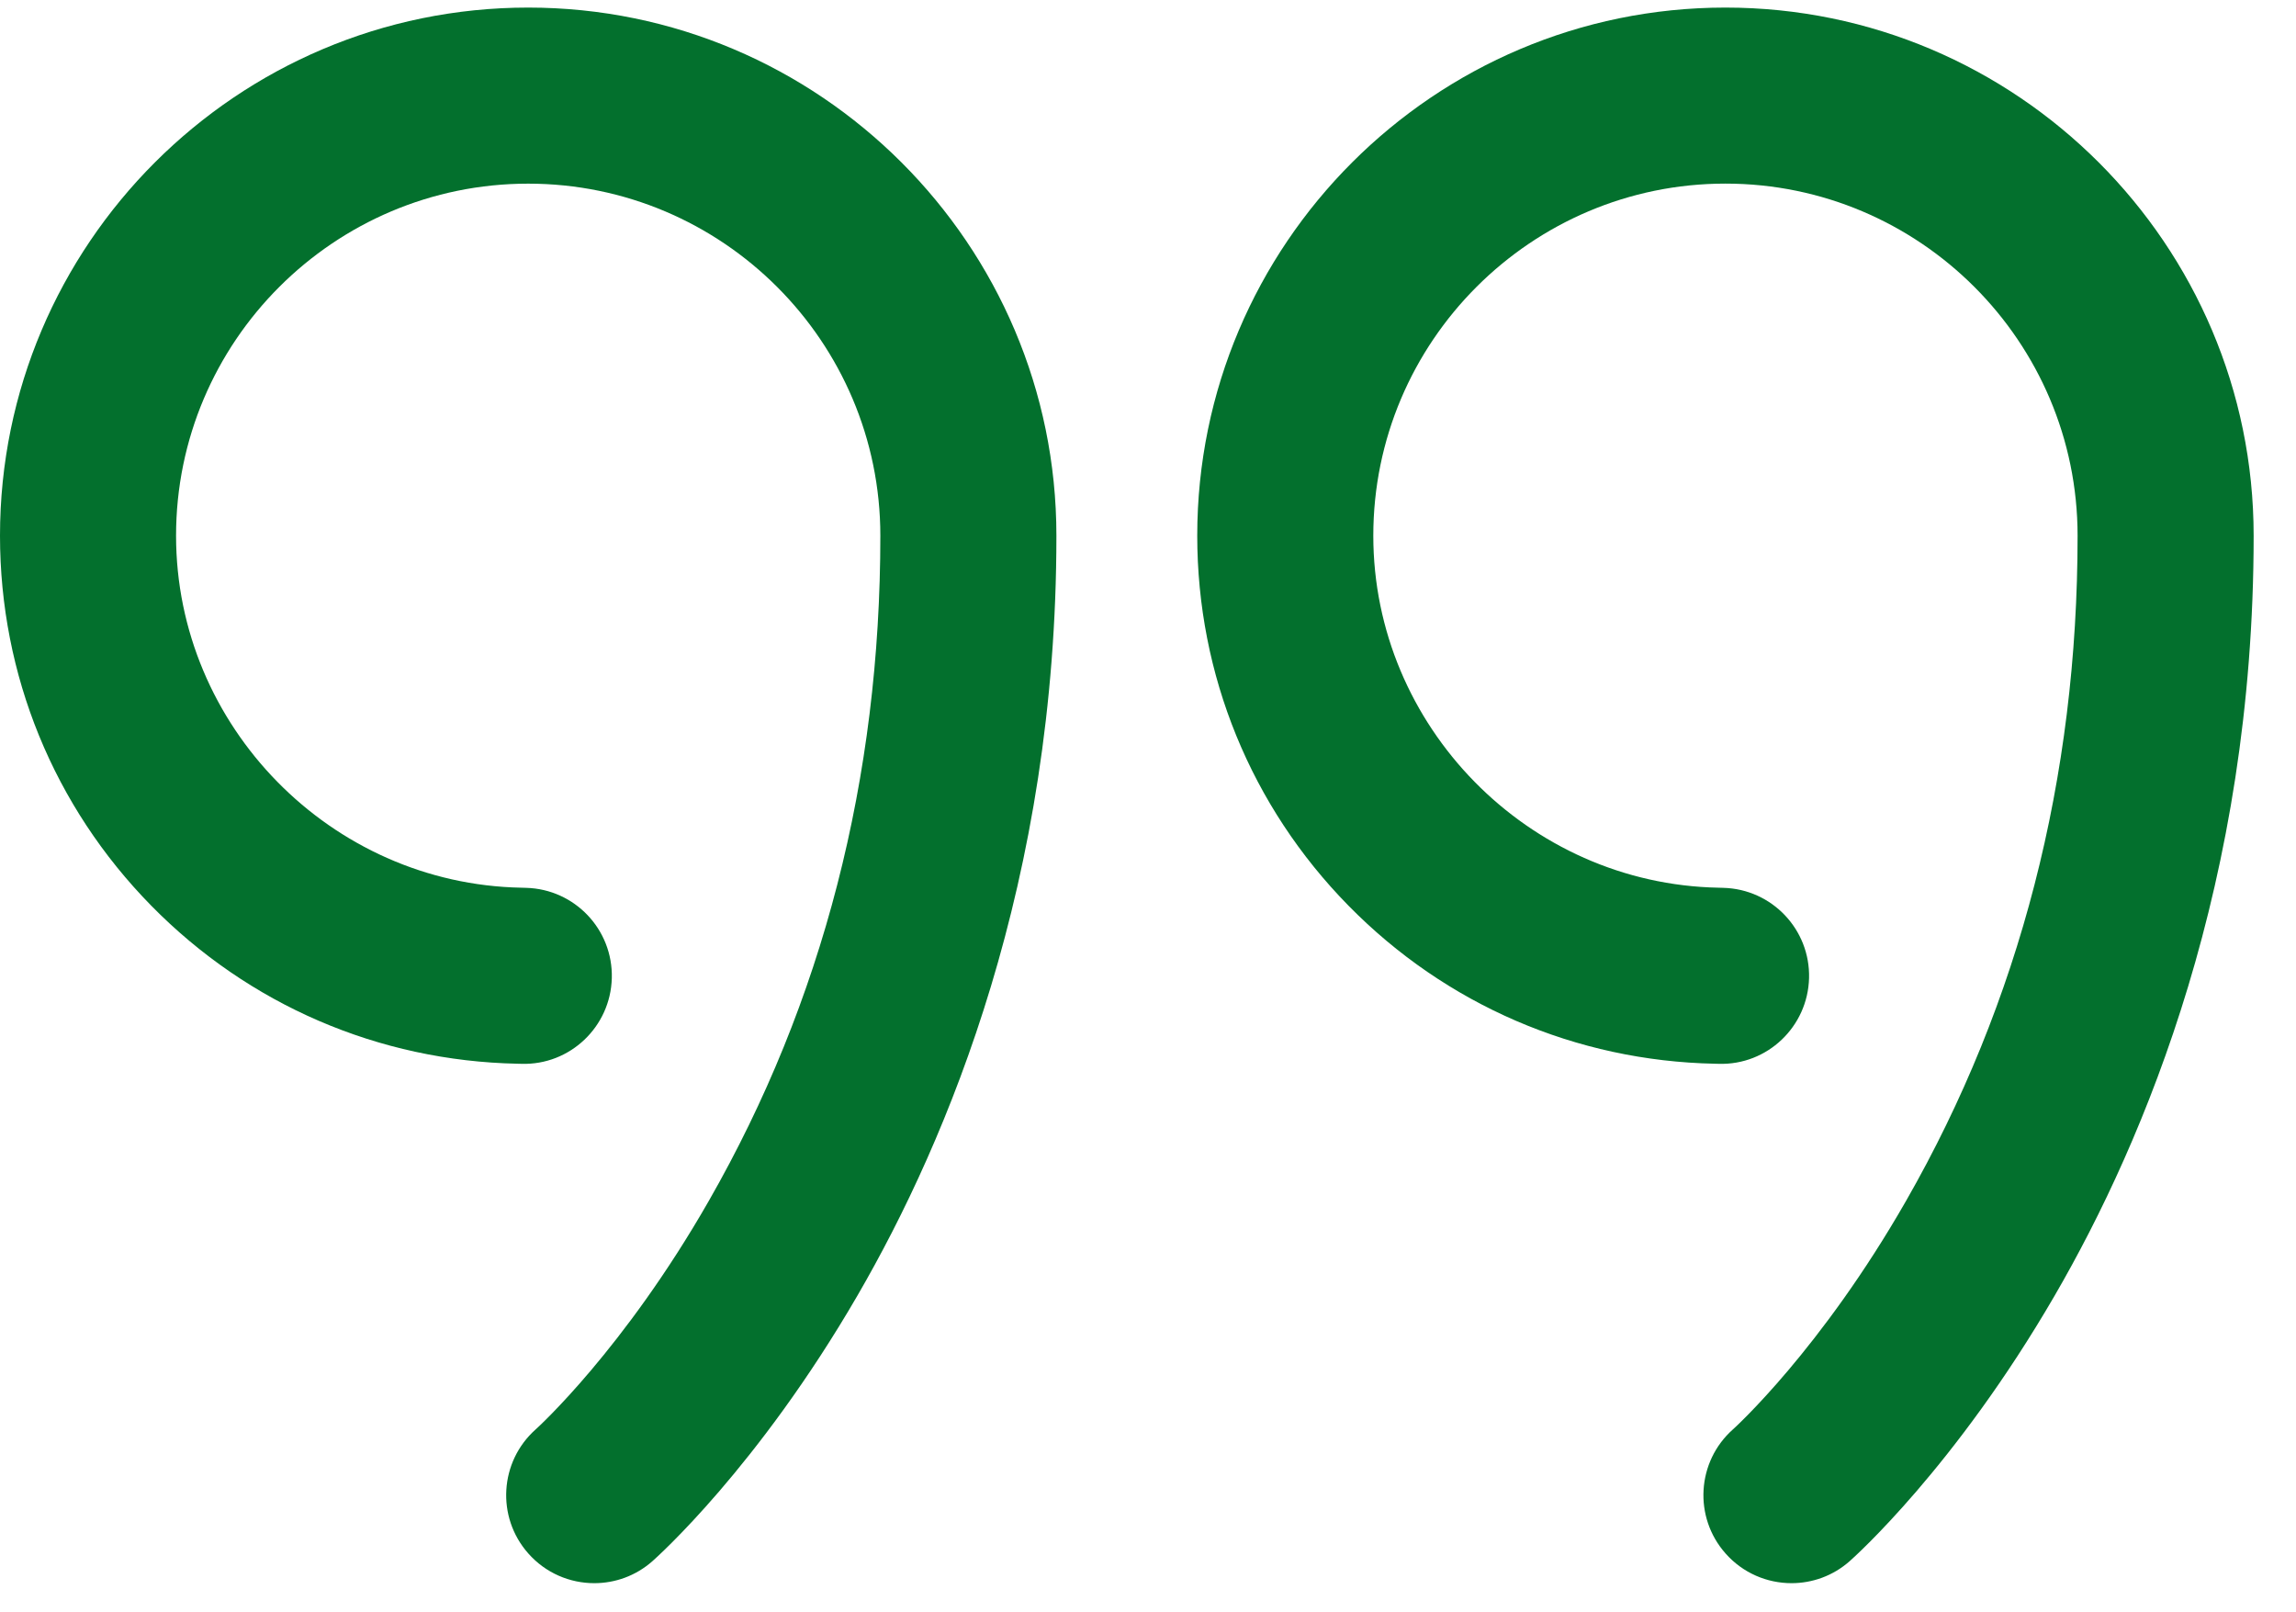 <svg width="47" height="33" viewBox="0 0 47 33" fill="none" xmlns="http://www.w3.org/2000/svg">
<path d="M35.32 0.155C29.358 0.155 24.508 5.004 24.508 10.965C24.508 13.815 25.608 16.505 27.605 18.538C29.598 20.567 32.26 21.715 35.101 21.772L35.183 21.774C36.179 21.804 37.006 21.014 37.032 20.02C37.058 19.025 36.272 18.198 35.277 18.172L35.177 18.169C31.282 18.094 28.112 14.862 28.112 10.965C28.112 6.991 31.346 3.758 35.32 3.758C39.295 3.758 42.529 6.991 42.529 10.965C42.529 15.928 41.348 20.508 39.019 24.577C37.279 27.619 35.509 29.226 35.475 29.255C34.733 29.914 34.663 31.05 35.321 31.794C35.677 32.198 36.174 32.404 36.673 32.404C37.096 32.404 37.522 32.256 37.864 31.953C37.951 31.876 40.022 30.03 42.06 26.518C43.918 23.317 46.133 18.02 46.133 10.965C46.133 5.004 41.282 0.155 35.32 0.155Z" fill="#03702D"/>
<path d="M10.812 0.155C4.85 0.155 0 5.004 0 10.965C0 13.815 1.1 16.505 3.097 18.538C5.09 20.567 7.752 21.715 10.593 21.772L10.675 21.774C11.669 21.804 12.498 21.015 12.524 20.02C12.55 19.025 11.764 18.198 10.769 18.172L10.669 18.169C6.774 18.094 3.604 14.862 3.604 10.965C3.604 6.991 6.838 3.759 10.812 3.759C14.787 3.759 18.021 6.991 18.021 10.965C18.021 15.928 16.84 20.508 14.511 24.577C12.771 27.619 11.001 29.226 10.967 29.255C10.225 29.914 10.155 31.05 10.813 31.794C11.169 32.198 11.666 32.404 12.165 32.404C12.588 32.404 13.014 32.256 13.356 31.953C13.443 31.877 15.514 30.03 17.552 26.518C19.41 23.317 21.625 18.02 21.625 10.965C21.625 5.004 16.774 0.155 10.812 0.155Z" fill="#03702D"/>
</svg>

